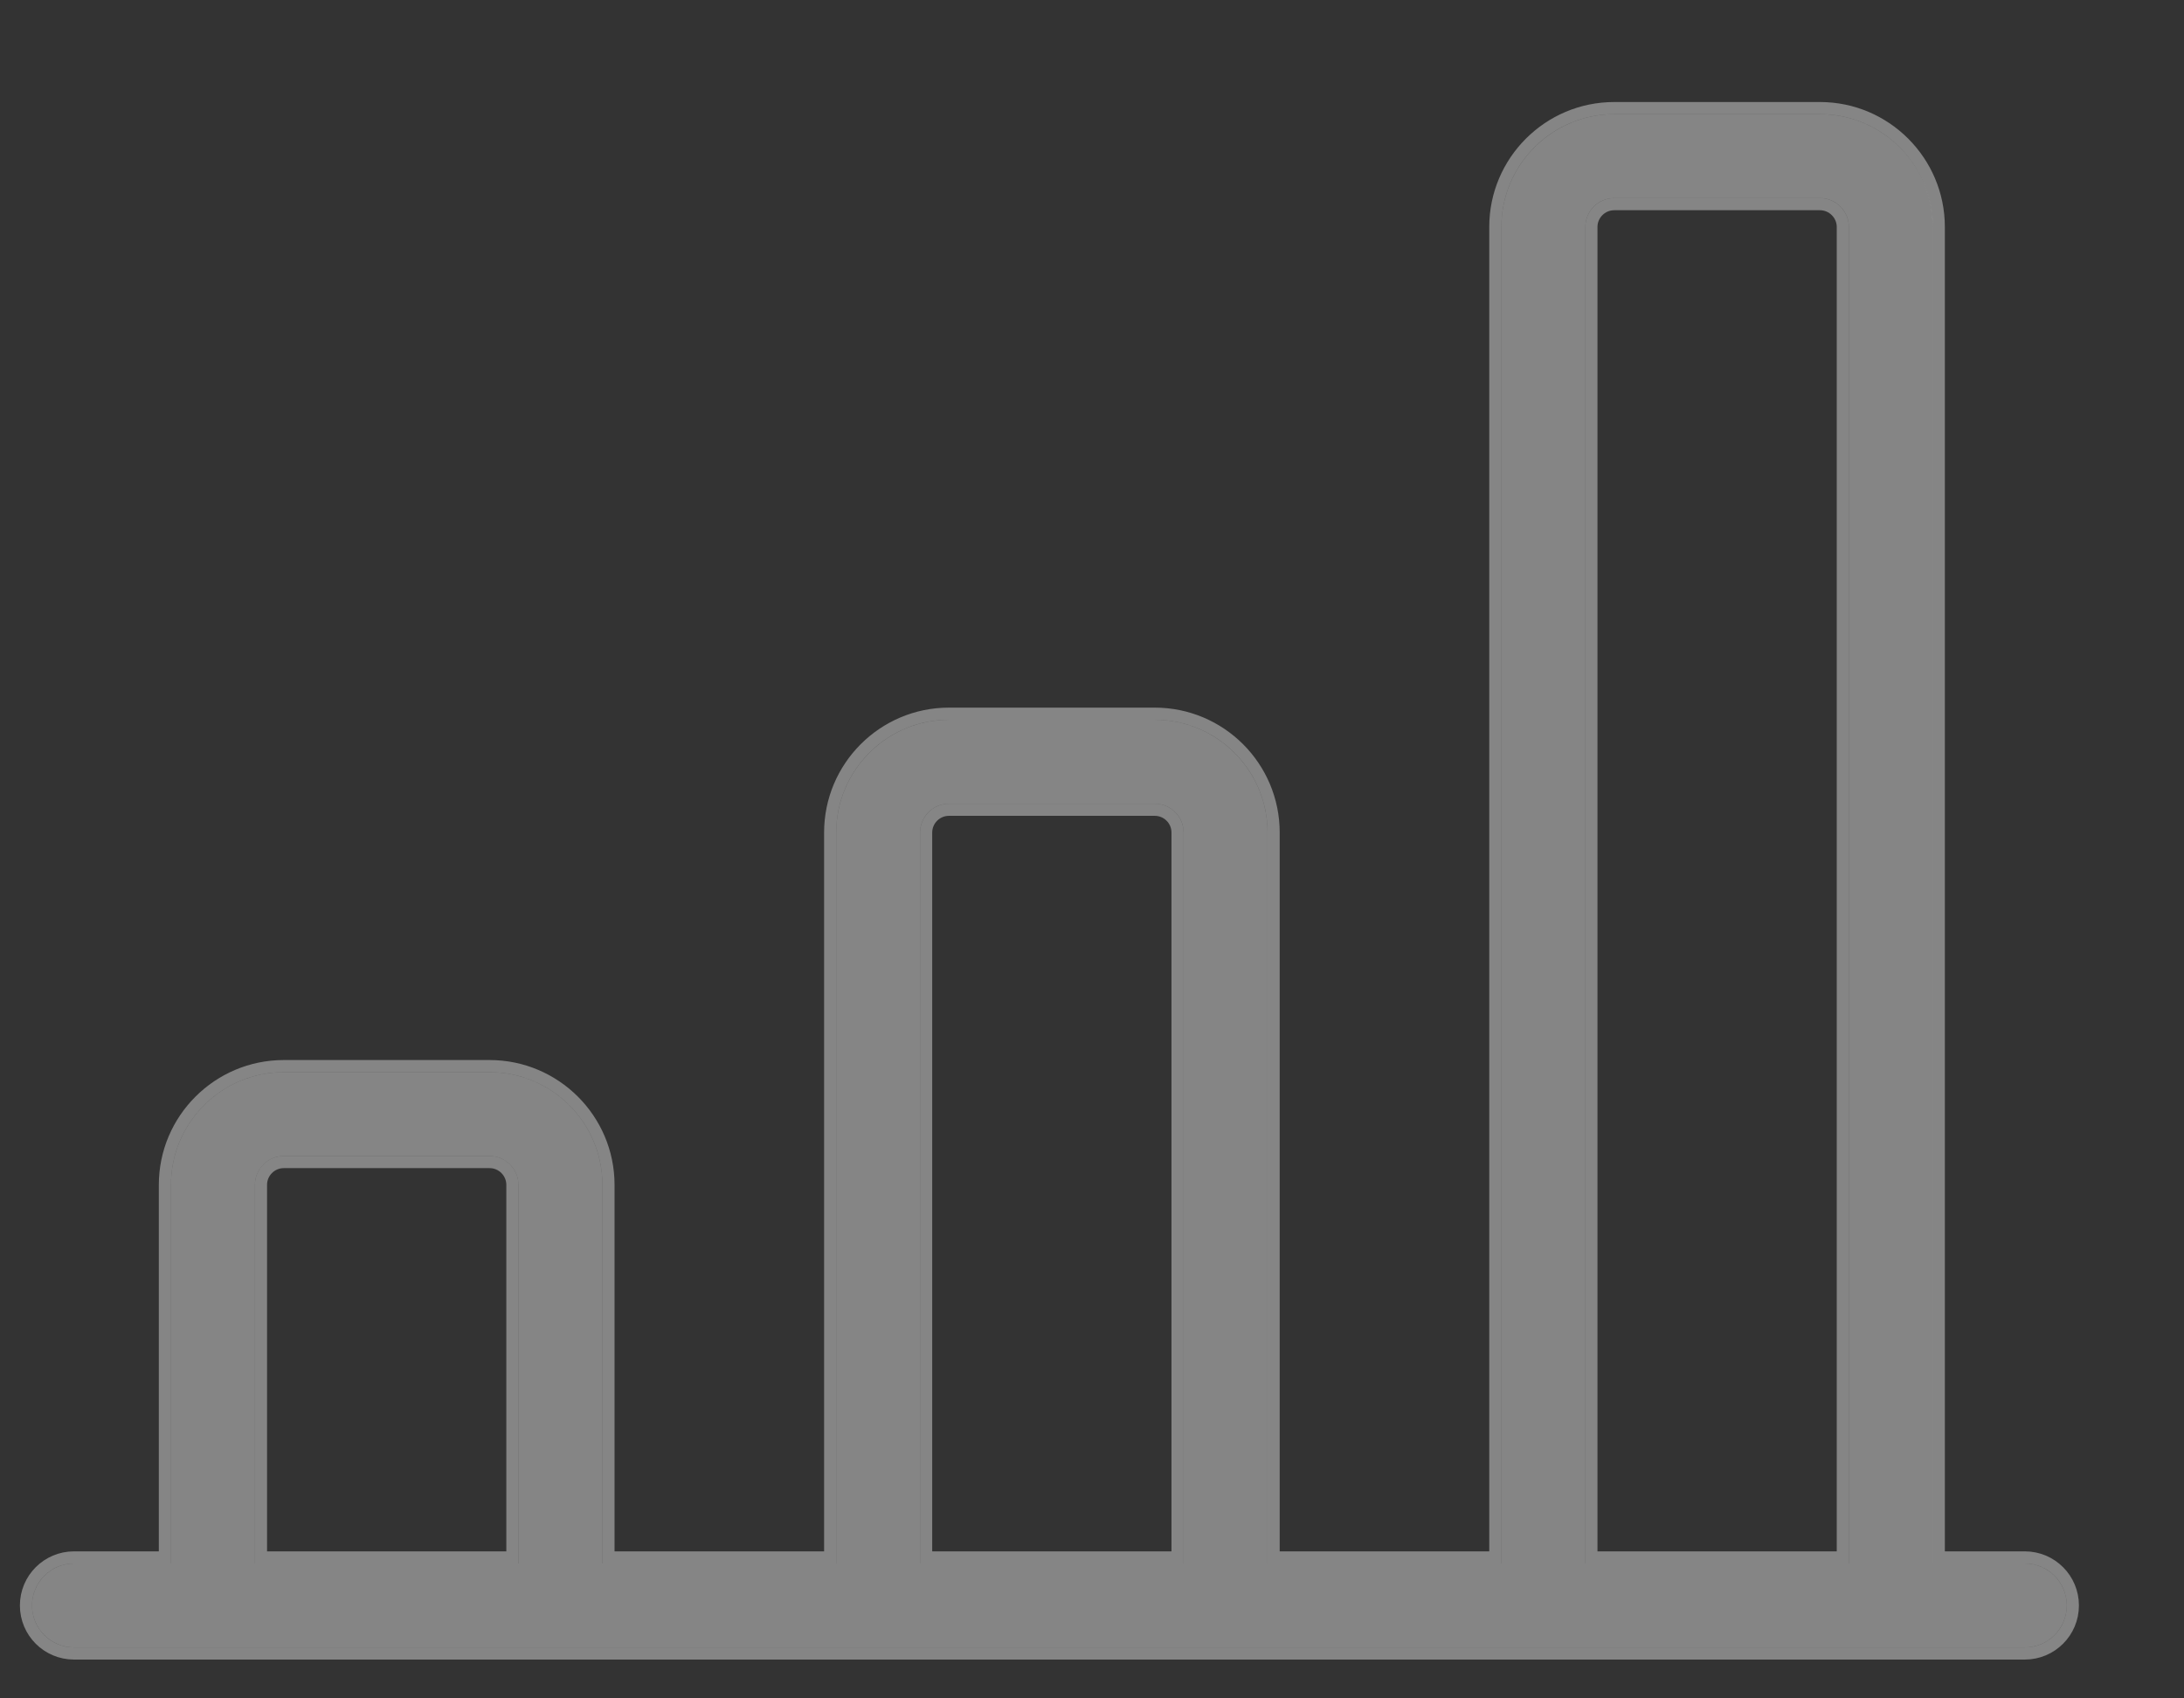 <svg width="18" height="14" viewBox="0 0 18 14" fill="none" xmlns="http://www.w3.org/2000/svg">
    <rect x="0" y="0" width="18" height="14" fill="#333333" stroke="none"/>
    <path d="M16.688 12.888H15.93V1.871C15.93 1.359 15.512 0.941 15 0.941H13.304C12.791 0.941 12.374 1.359 12.374 1.871V12.888H10.447V6.863C10.447 6.35 10.03 5.933 9.517 5.933H7.821C7.309 5.933 6.892 6.35 6.892 6.863V12.888H4.965V9.767C4.965 9.255 4.548 8.838 4.035 8.838H2.339C1.826 8.838 1.409 9.255 1.409 9.767V12.888H0.61C0.419 12.888 0.264 13.043 0.264 13.234C0.264 13.425 0.419 13.58 0.61 13.58H16.688C16.879 13.58 17.034 13.425 17.034 13.234C17.034 13.043 16.879 12.888 16.688 12.888ZM4.273 12.888H2.101V9.767C2.101 9.636 2.208 9.529 2.339 9.529H4.035C4.166 9.529 4.273 9.636 4.273 9.767V12.888ZM9.755 12.888H7.583V6.863C7.583 6.731 7.69 6.625 7.821 6.625H9.517C9.649 6.625 9.755 6.731 9.755 6.863V12.888ZM15.238 12.888H13.066V1.871C13.066 1.74 13.172 1.633 13.304 1.633H15C15.131 1.633 15.238 1.74 15.238 1.871V12.888Z"
          fill="white" fill-opacity="0.4"/>
    <path d="M16.688 12.838H15.979V1.871C15.979 1.331 15.54 0.891 15 0.891H13.304C12.763 0.891 12.324 1.331 12.324 1.871V12.838H10.497V6.863C10.497 6.322 10.058 5.883 9.517 5.883H7.821C7.281 5.883 6.842 6.322 6.842 6.863V12.838H5.015V9.767C5.015 9.227 4.575 8.788 4.035 8.788H2.339C1.799 8.788 1.359 9.227 1.359 9.767V12.838H0.61C0.391 12.838 0.214 13.015 0.214 13.234C0.214 13.453 0.391 13.63 0.61 13.63H16.688C16.907 13.63 17.084 13.453 17.084 13.234C17.084 13.015 16.907 12.838 16.688 12.838ZM4.223 12.838H2.151V9.767C2.151 9.664 2.235 9.579 2.339 9.579H4.035C4.139 9.579 4.223 9.664 4.223 9.767V12.838ZM9.705 12.838H7.633V6.863C7.633 6.759 7.718 6.675 7.821 6.675H9.517C9.621 6.675 9.705 6.759 9.705 6.863V12.838ZM15.188 12.838H13.116V1.871C13.116 1.768 13.2 1.683 13.304 1.683H15C15.103 1.683 15.188 1.768 15.188 1.871V12.838Z"
          stroke="white" stroke-opacity="0.4" stroke-width="0.1"/>
</svg>
